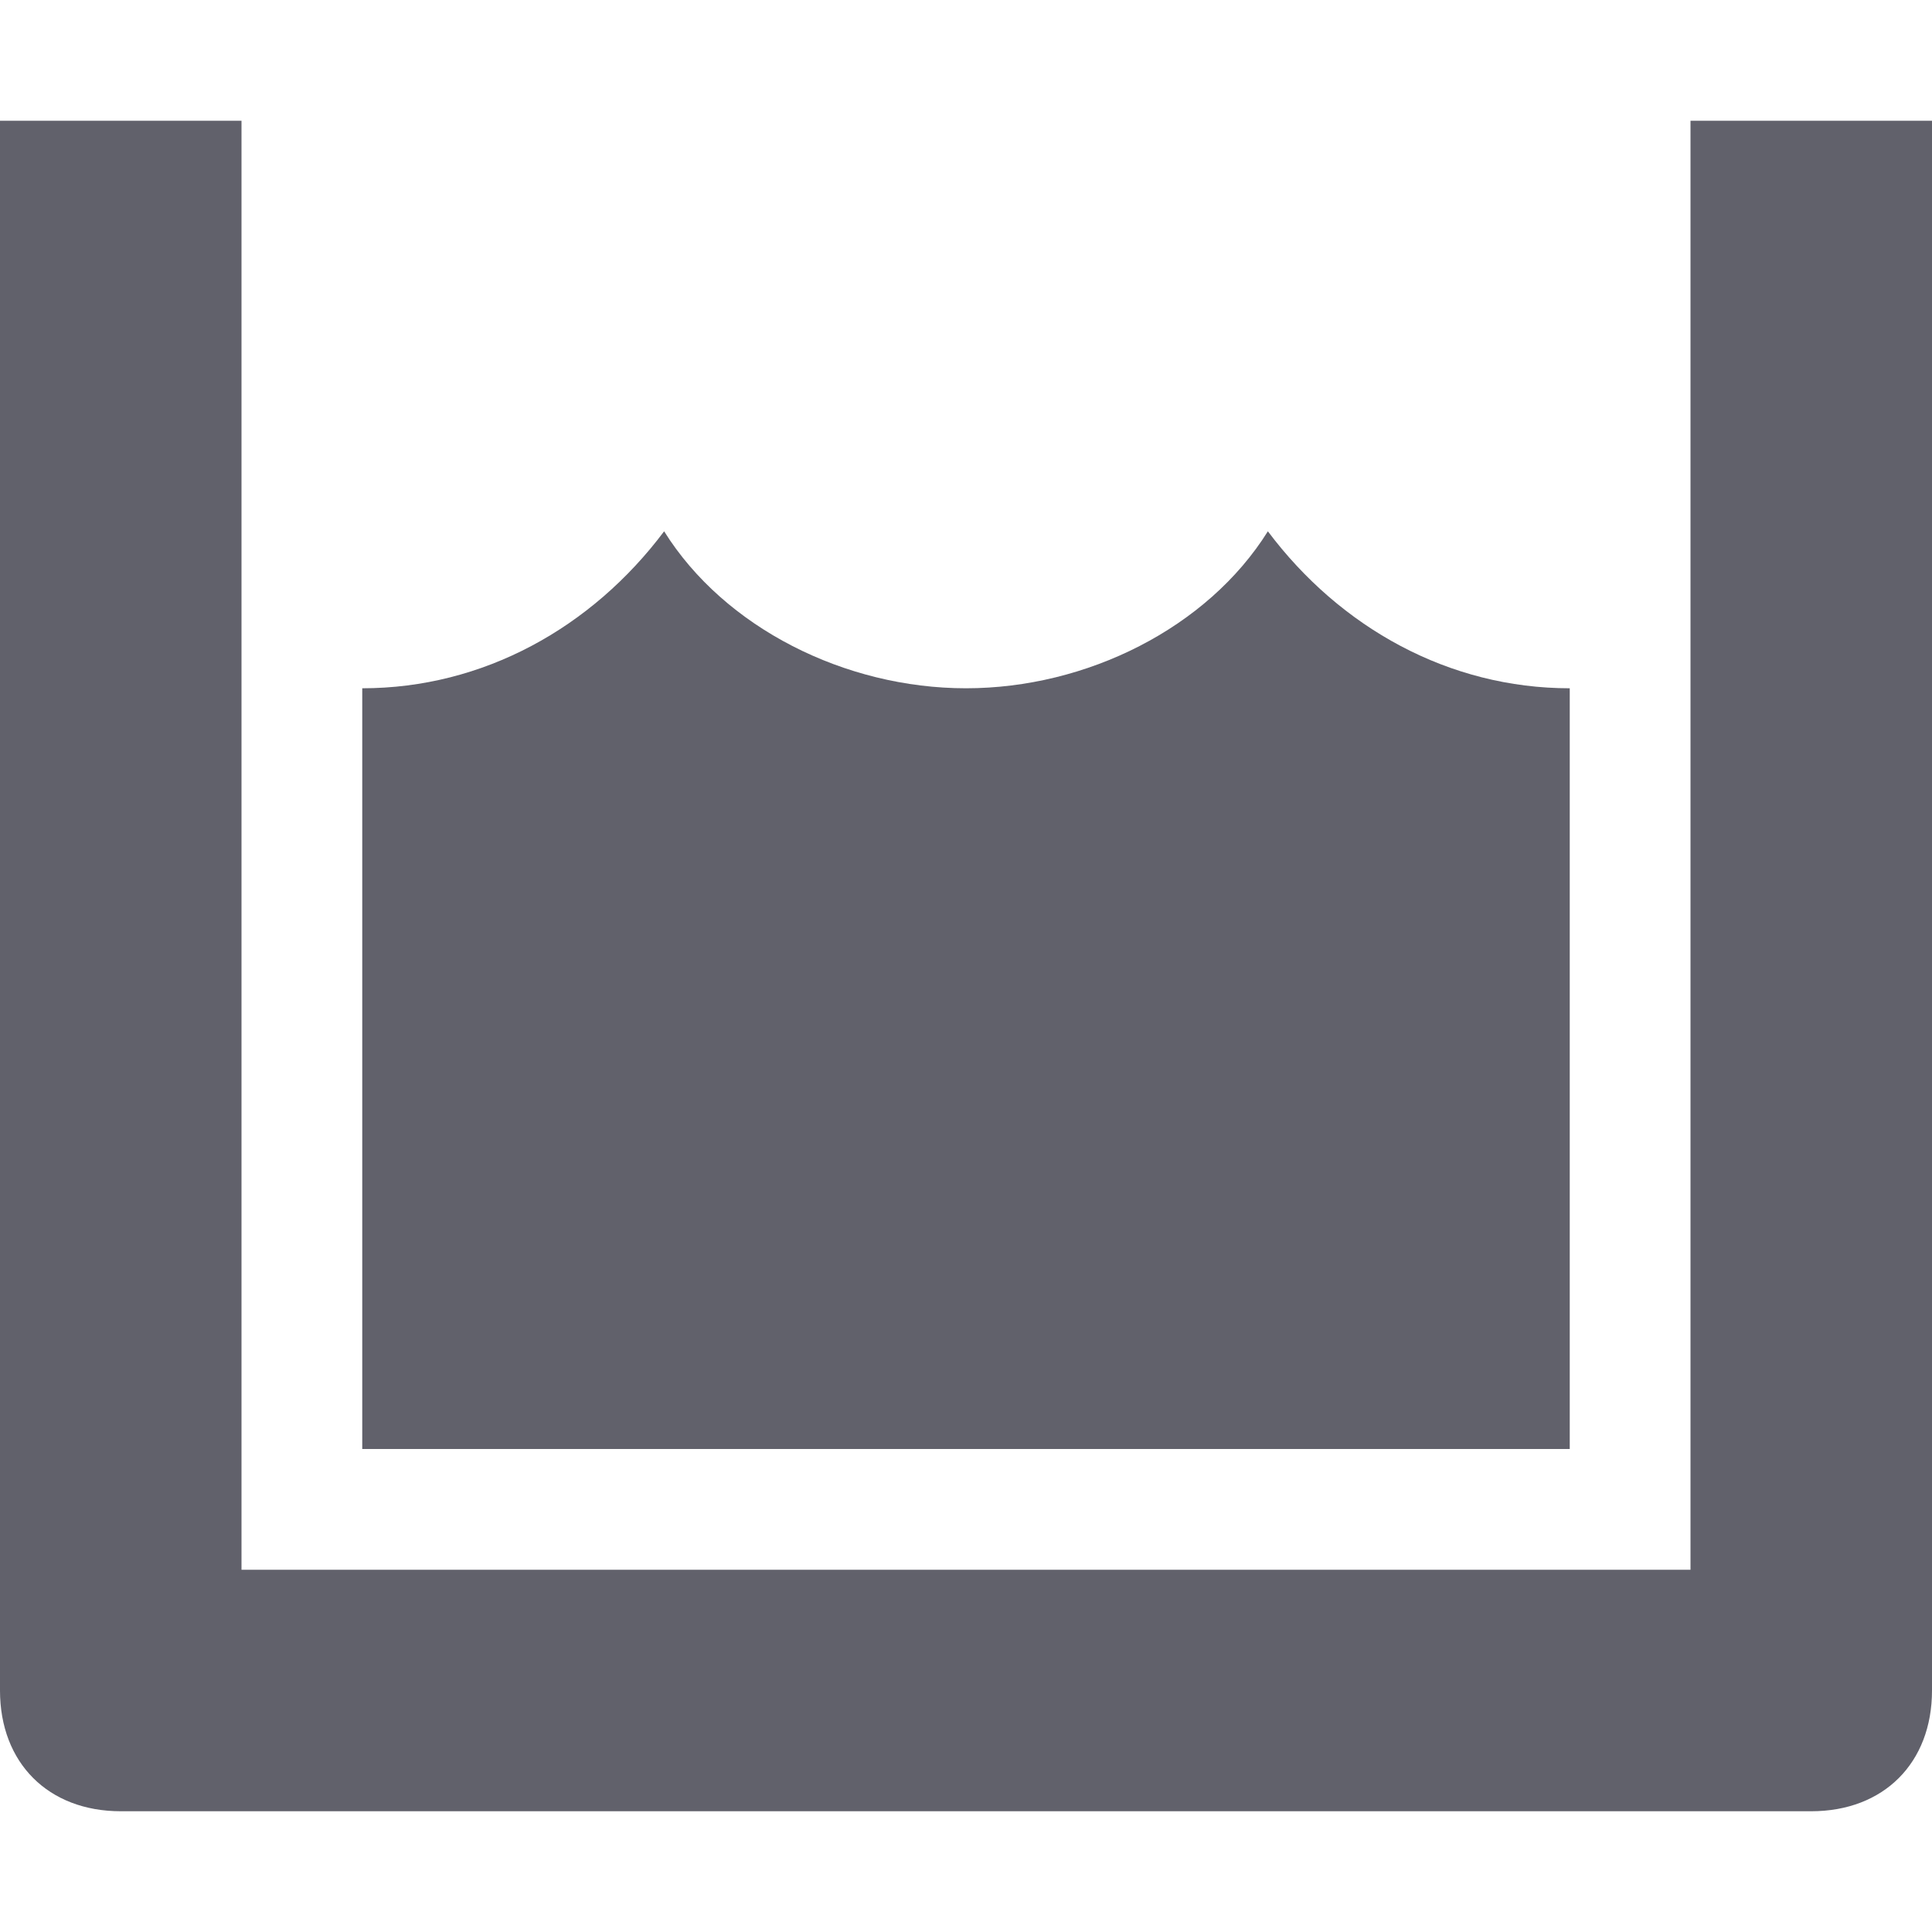<svg xmlns="http://www.w3.org/2000/svg" height="16" width="16" viewBox="0 0 16 16"><title>laundry 2</title><g fill="#61616b" class="nc-icon-wrapper"><path fill="#61616b" d="M15,15H1c-0.6,0-1-0.4-1-1V1h2v12h12V1h2v13C16,14.6,15.6,15,15,15z"></path> <path data-color="color-2" fill="#61616b" d="M13,5.7c-1,0-1.9-0.5-2.5-1.3C10,5.2,9,5.7,8,5.7c-1,0-2-0.5-2.5-1.3C4.9,5.2,4,5.7,3,5.7V12 h10V5.7z"></path></g></svg>